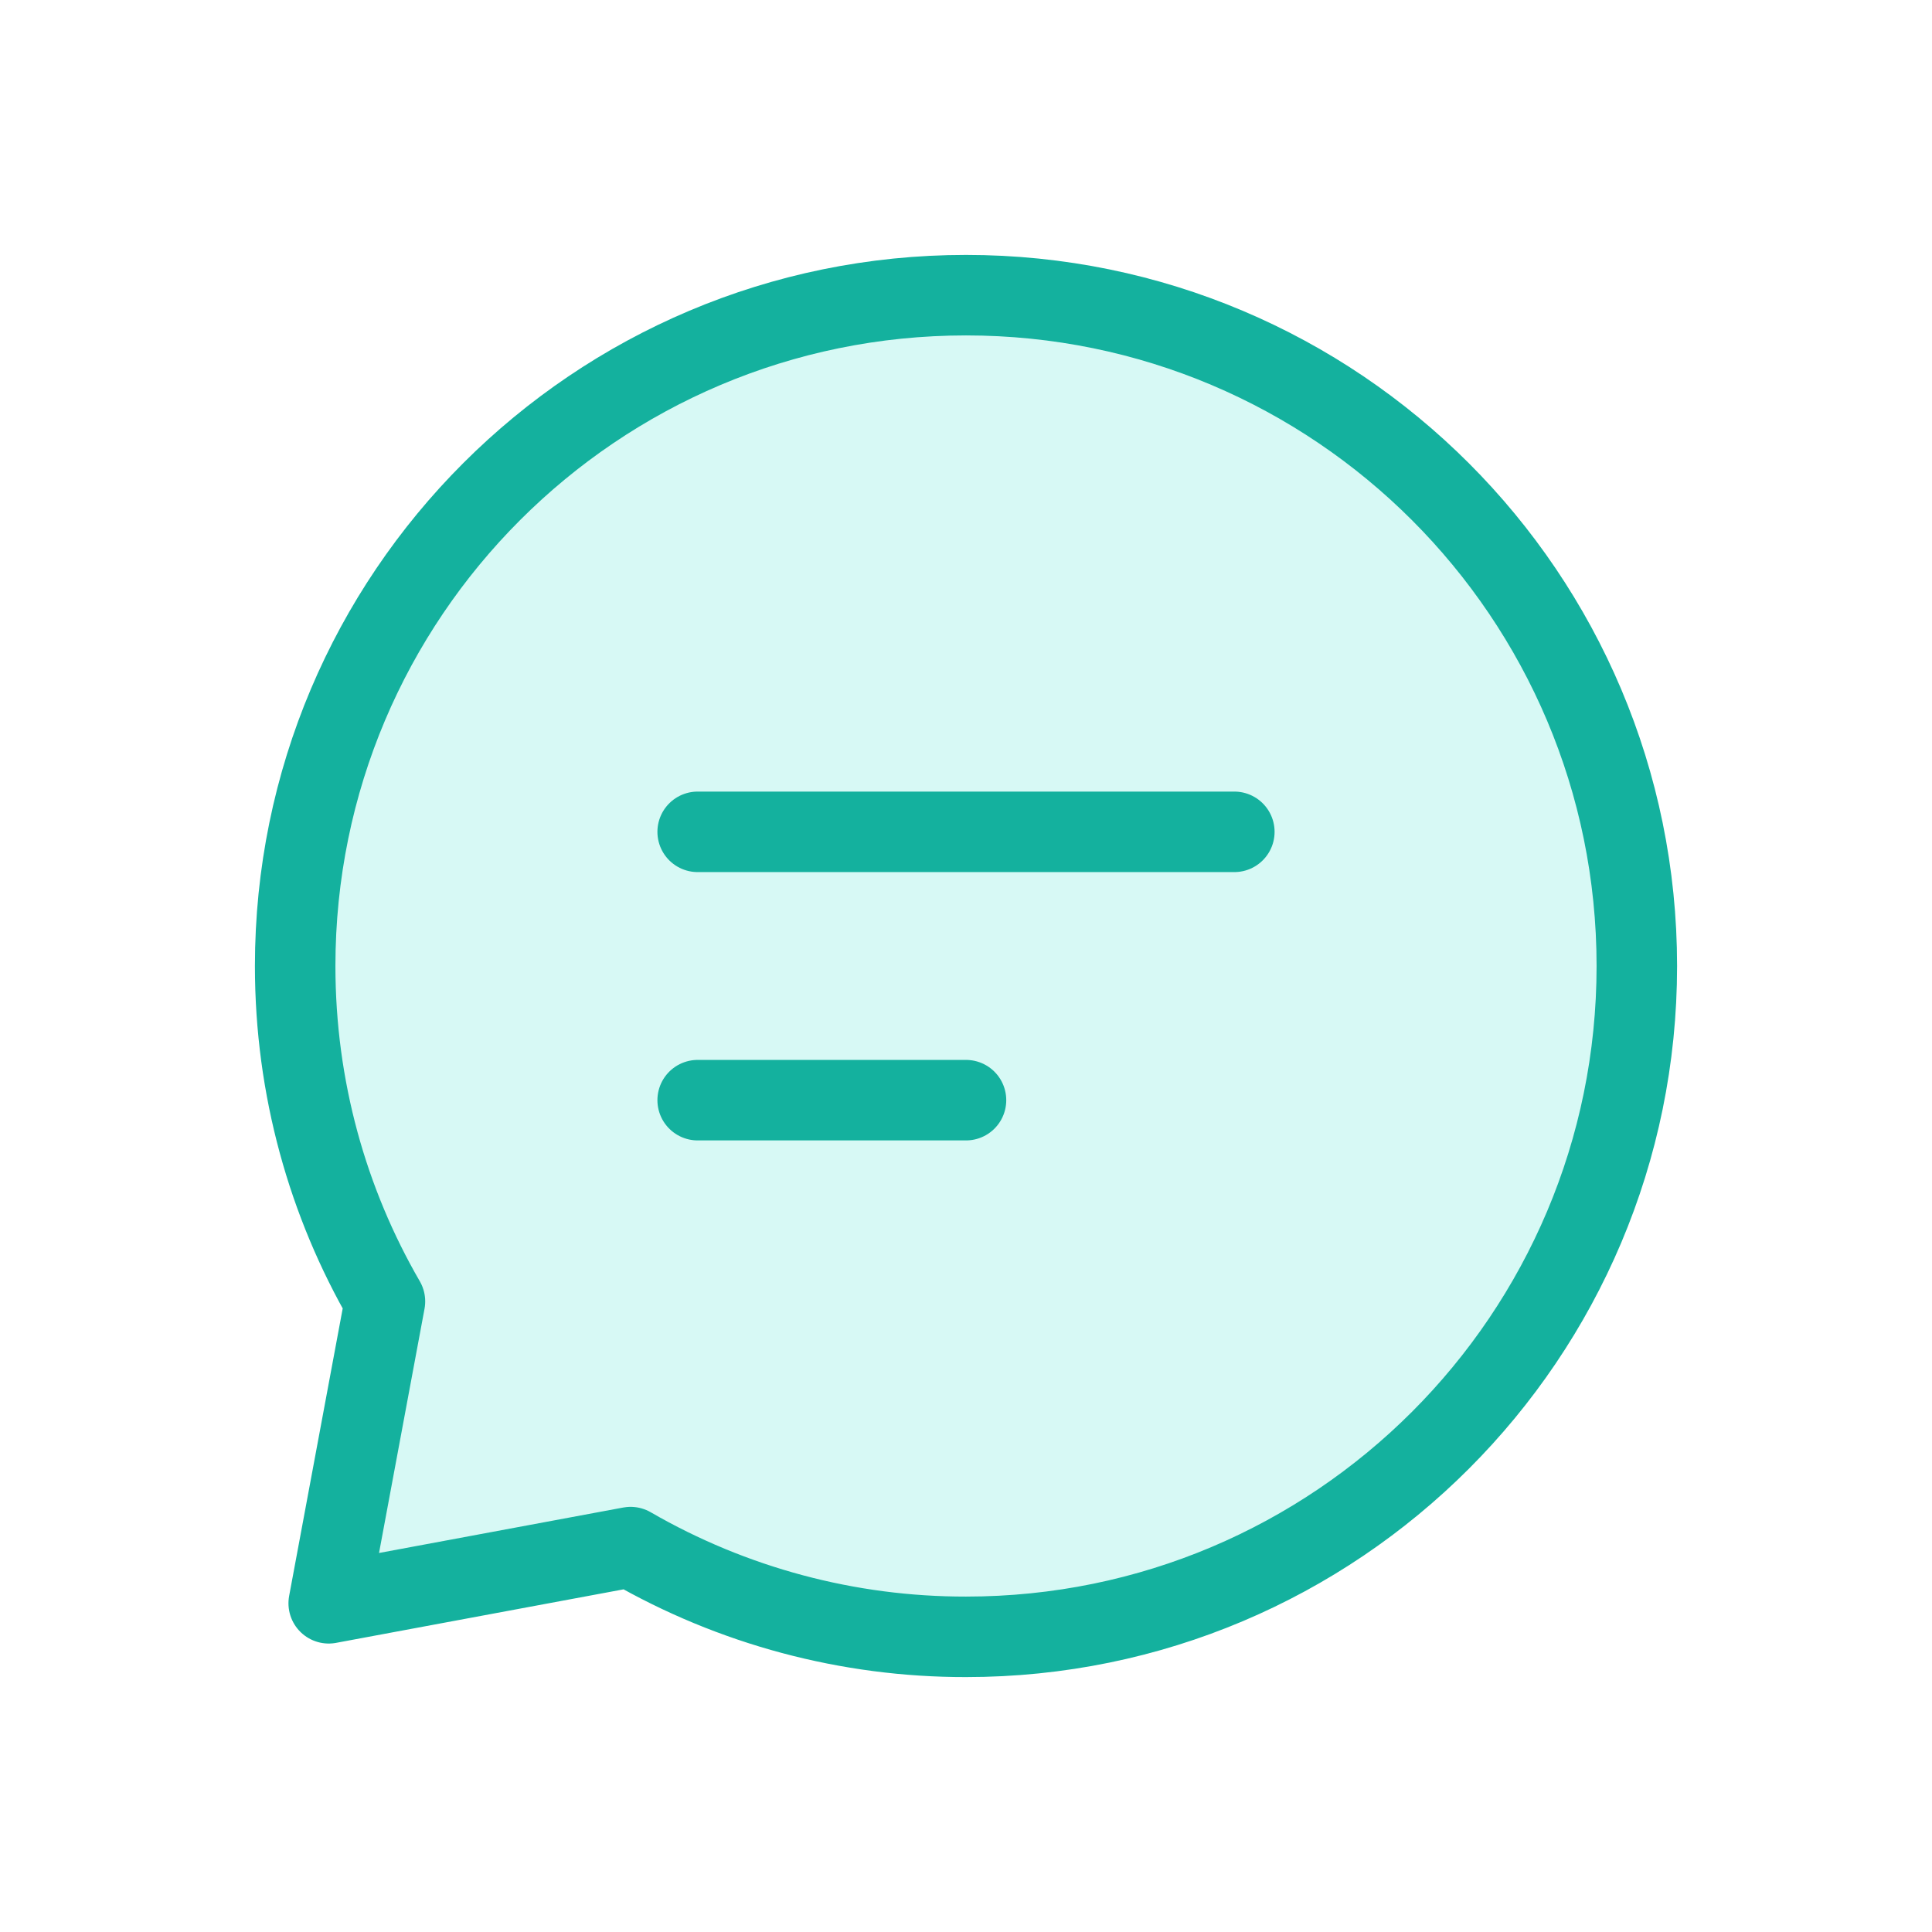 <svg width="36" height="36" viewBox="0 0 36 36" fill="none" xmlns="http://www.w3.org/2000/svg">
<g filter="url(#filter0_d_284_24990)">
<path d="M13 11.5H23H13ZM13 16.5H18H13ZM18 26.5C24.904 26.5 30.5 20.904 30.5 14C30.5 7.096 24.904 1.5 18 1.5C11.096 1.5 5.5 7.096 5.5 14C5.5 16.276 6.109 18.413 7.173 20.25L6.125 25.875L11.75 24.828C13.649 25.926 15.806 26.503 18 26.5Z" fill="#D7F9F5"/>
<path d="M13 11.5H23M13 16.5H18M18 26.5C24.904 26.5 30.5 20.904 30.5 14C30.5 7.096 24.904 1.5 18 1.5C11.096 1.5 5.5 7.096 5.5 14C5.5 16.276 6.109 18.413 7.173 20.25L6.125 25.875L11.75 24.828C13.649 25.926 15.806 26.503 18 26.5V26.5Z" stroke="#14B19E" stroke-width="1.5" stroke-linecap="round" stroke-linejoin="round"/>
</g>
<defs>
<filter id="filter0_d_284_24990" x="0.75" y="0.75" width="34.5" height="34.5" filterUnits="userSpaceOnUse" color-interpolation-filters="sRGB">
<feFlood flood-opacity="0" result="BackgroundImageFix"/>
<feColorMatrix in="SourceAlpha" type="matrix" values="0 0 0 0 0 0 0 0 0 0 0 0 0 0 0 0 0 0 127 0" result="hardAlpha"/>
<feOffset dy="4"/>
<feGaussianBlur stdDeviation="2"/>
<feComposite in2="hardAlpha" operator="out"/>
<feColorMatrix type="matrix" values="0 0 0 0 0 0 0 0 0 0 0 0 0 0 0 0 0 0 0.1 0"/>
<feBlend mode="normal" in2="BackgroundImageFix" result="effect1_dropShadow_284_24990"/>
<feBlend mode="normal" in="SourceGraphic" in2="effect1_dropShadow_284_24990" result="shape"/>
</filter>
</defs>
</svg>
